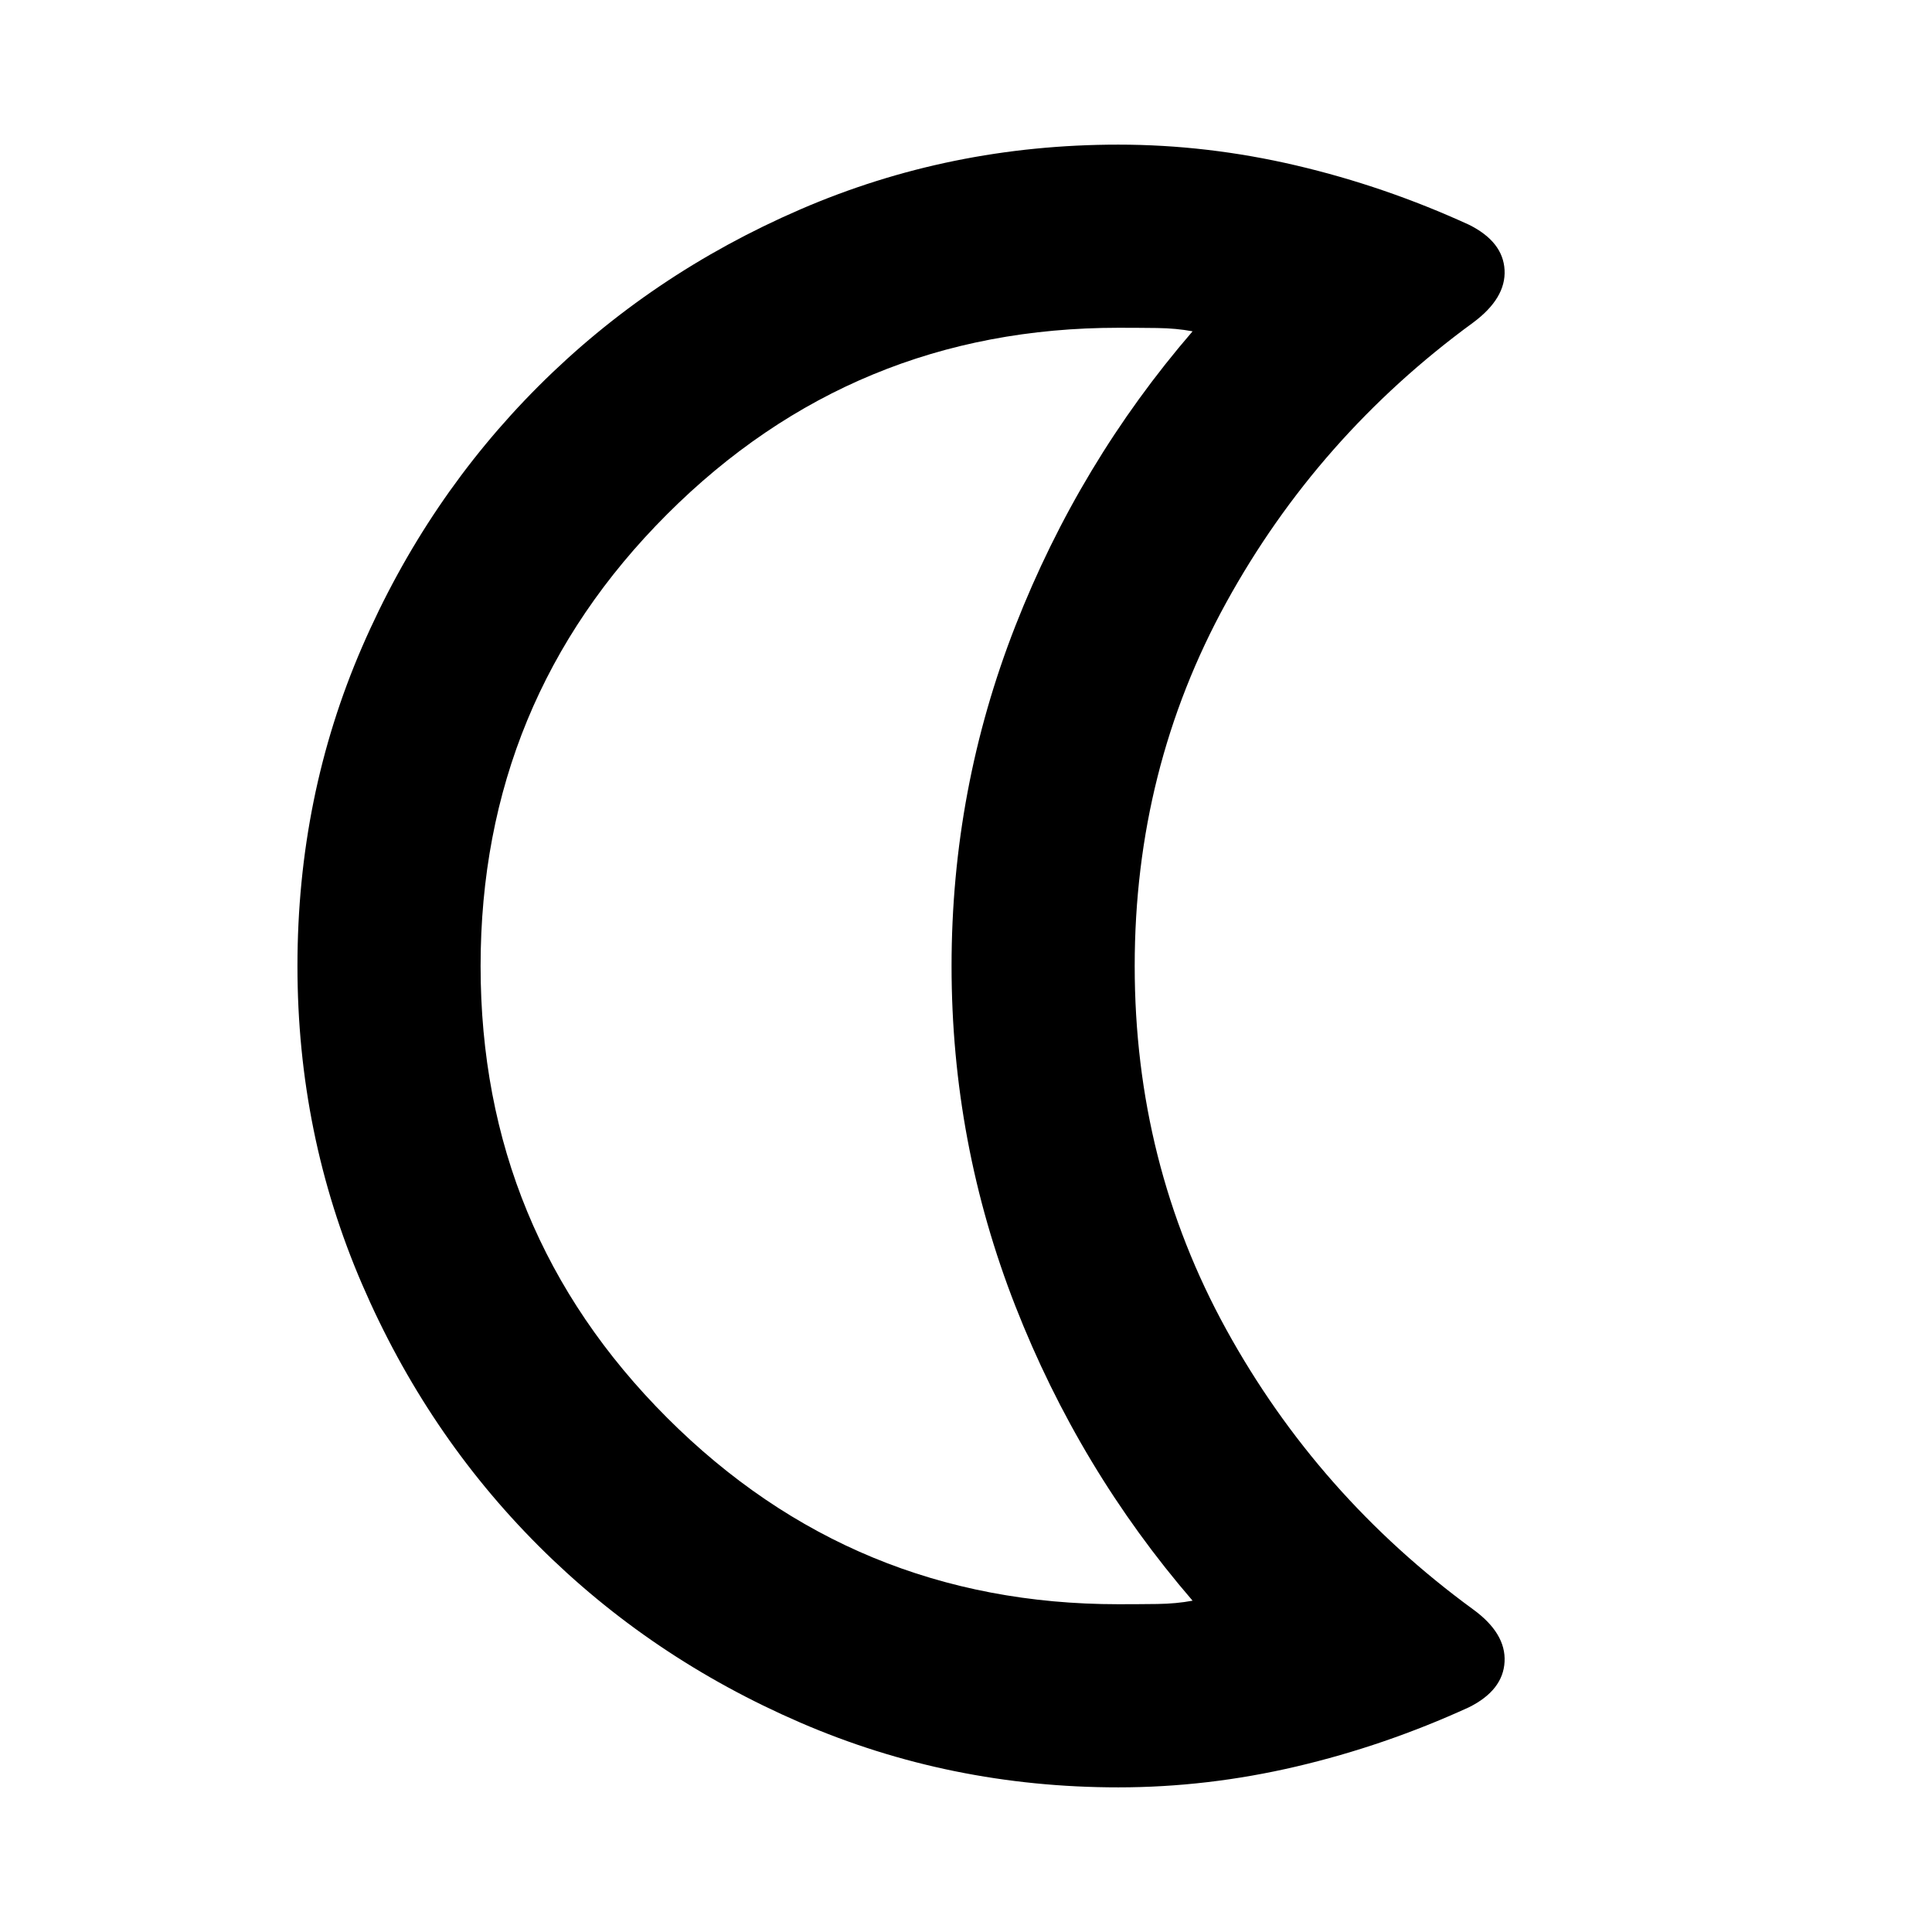 <svg aria-hidden="true" viewBox="0 -960 960 960" fill="currentColor">
  <path d="M555.696-797.13q-131.566 0-224.229 92.663Q238.804-611.804 238.804-480q0 131.804 92.663 224.467 92.663 92.663 224.229 92.663 9.804 0 19.326-.119 9.521-.12 17.565-1.641-56.283-65.283-88.022-146.305Q472.826-391.957 472.826-480q0-88.043 31.739-169.065 31.739-81.022 88.022-146.305-8.044-1.521-17.685-1.641-9.641-.119-19.206-.119Zm0 725.26q-83.674 0-158.109-32.217T267.576-191.88Q212-247.456 179.902-321.891 147.804-396.326 147.804-480q0-84.435 32.098-158.489Q212-712.544 267.576-768.12q55.576-55.576 130.011-87.793 74.435-32.218 158.109-32.218 44.239 0 88.347 10.337 44.109 10.337 85.935 29.49 16.87 8.434 17.631 22.445.761 14.011-15.631 26.163-77.195 56.435-122.674 139.12Q563.826-577.891 563.826-480q0 97.891 45.478 180.576 45.479 82.685 122.674 139.12 16.392 11.913 15.631 26.043-.761 14.131-17.631 22.565-41.826 19.153-85.935 29.49-44.108 10.337-88.347 10.337Zm-140-408.13Z"/>
</svg>
